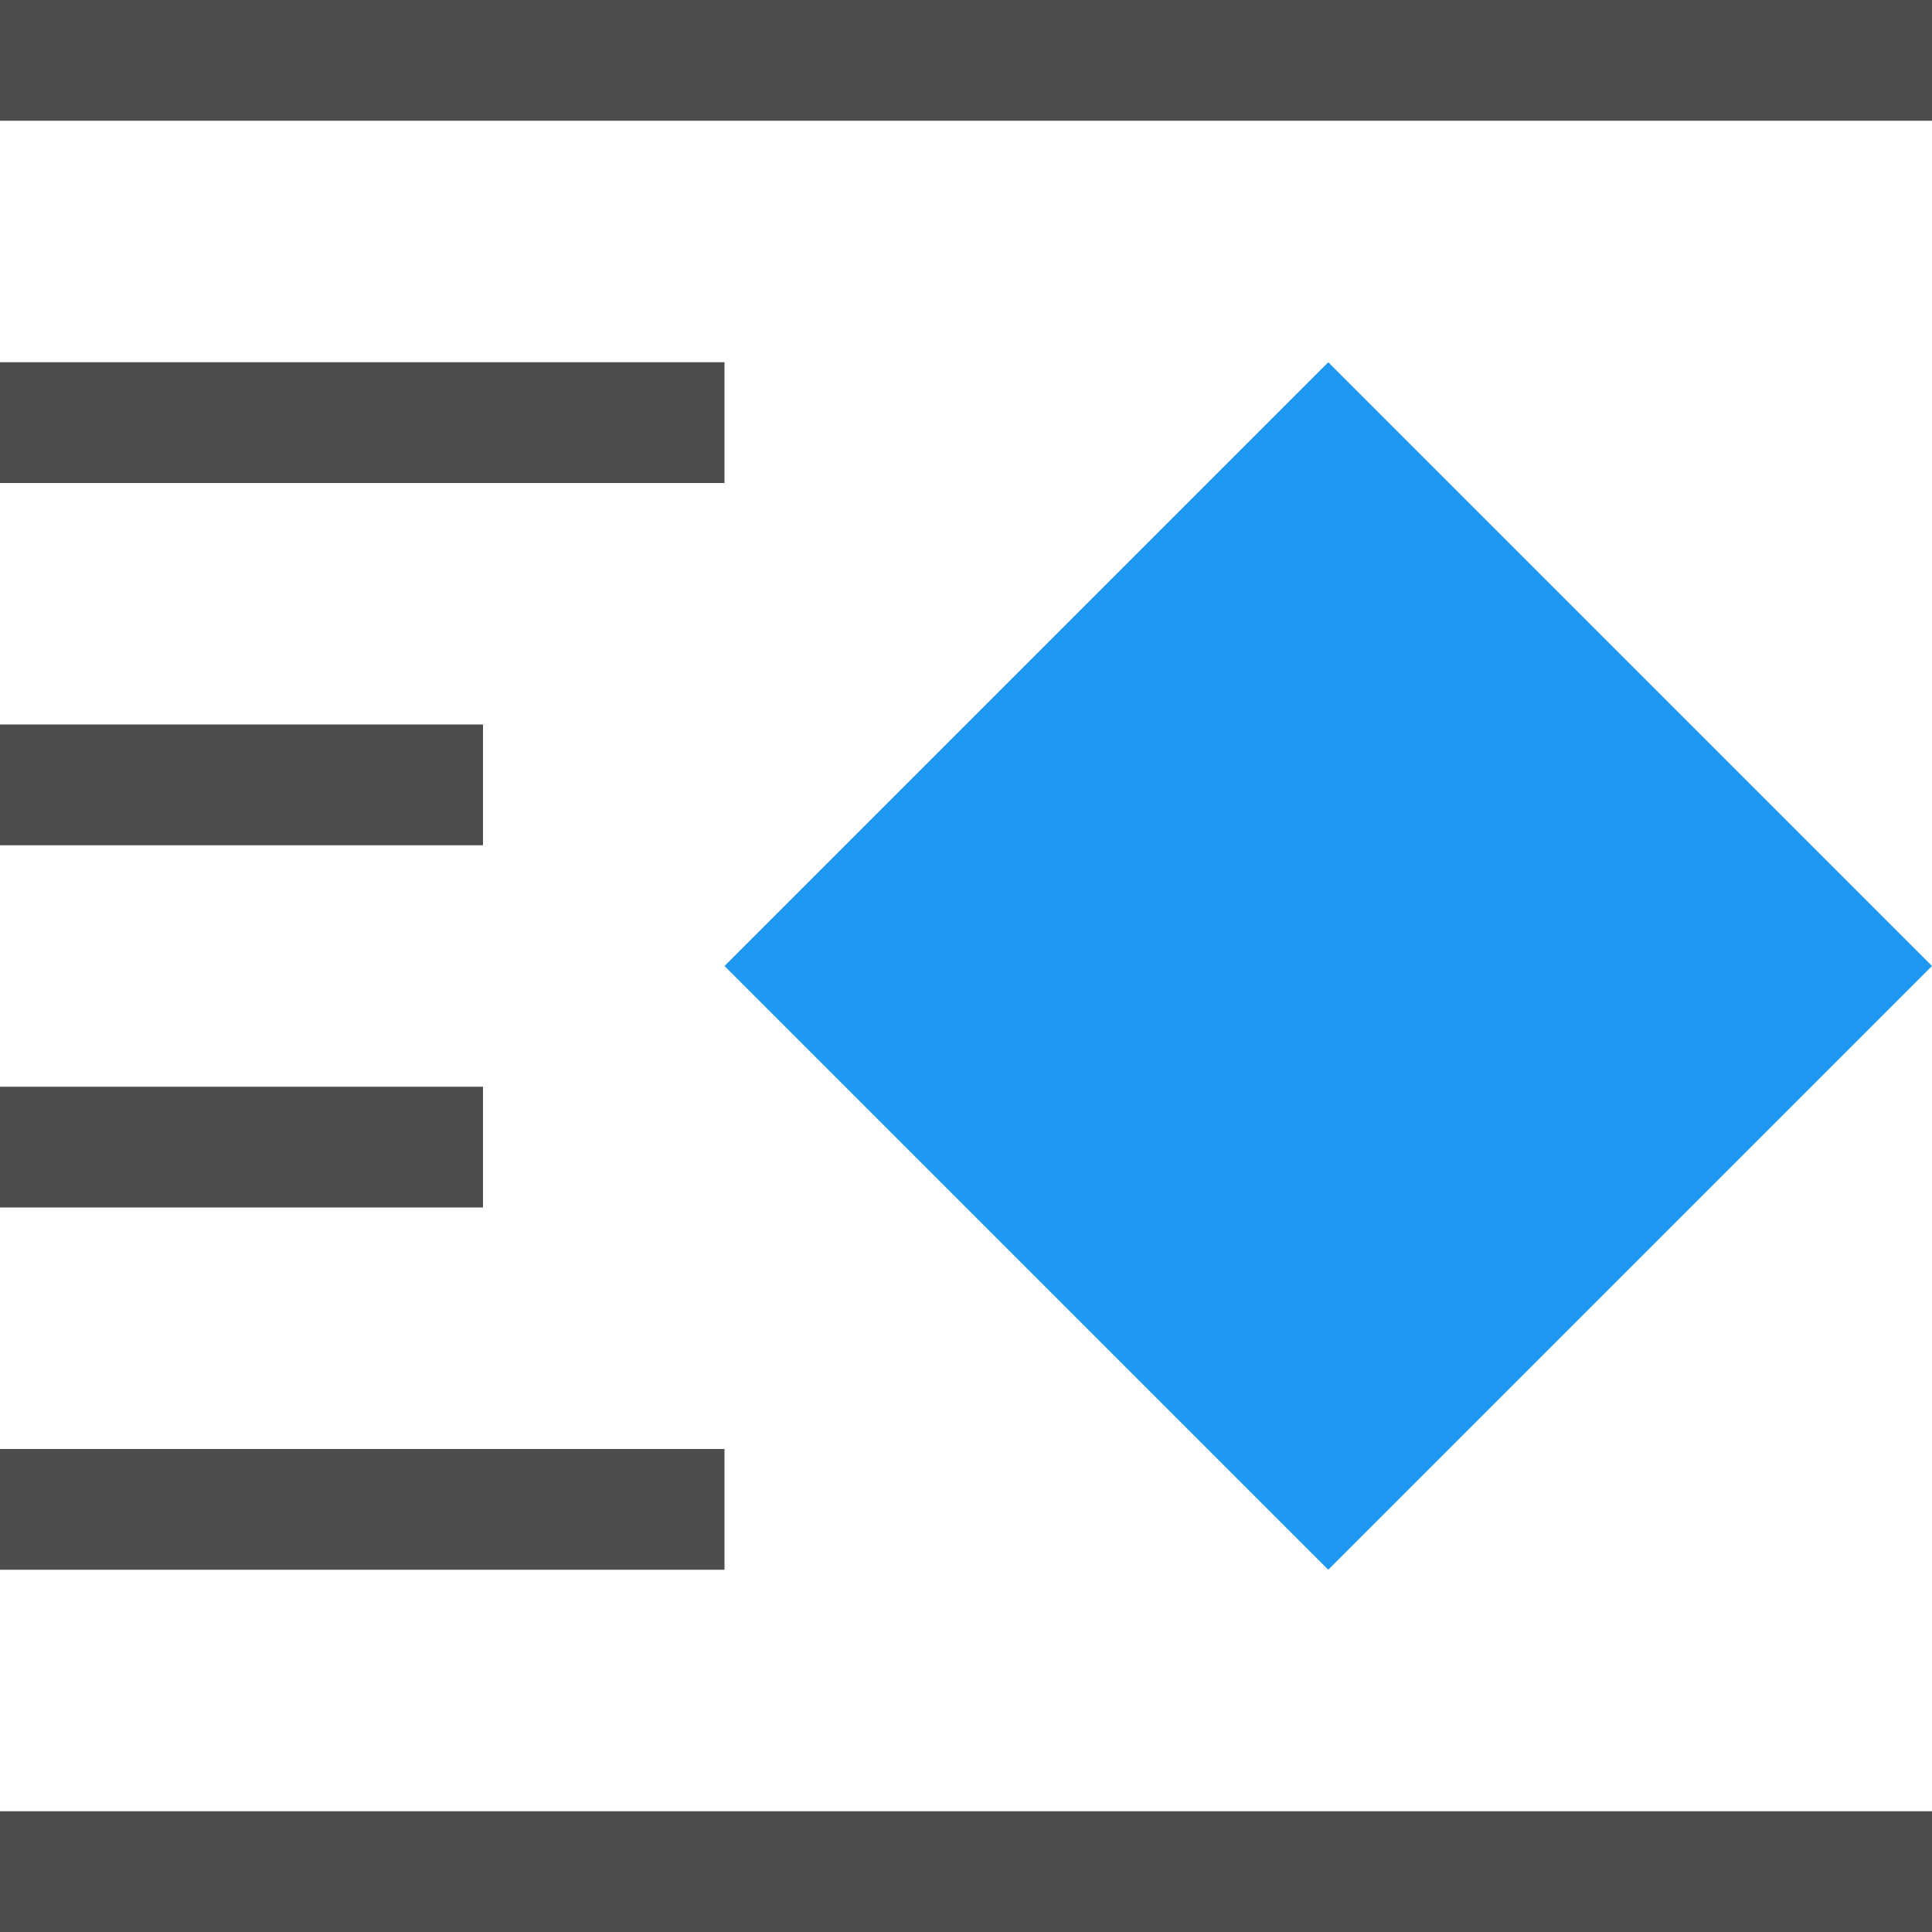 <?xml version="1.0" encoding="UTF-8"?>
<svg xmlns="http://www.w3.org/2000/svg" xmlns:xlink="http://www.w3.org/1999/xlink" width="16pt" height="16pt" viewBox="0 0 16 16" version="1.1">
<g id="surface1">
<path style=" stroke:none;fill-rule:nonzero;fill:rgb(30.196%,30.196%,30.196%);fill-opacity:1;" d="M 0 0 L 0 1 L 16 1 L 16 0 Z M 0 3 L 0 4 L 6 4 L 6 3 Z M 0 6 L 0 7 L 4 7 L 4 6 Z M 0 9 L 0 10 L 4 10 L 4 9 Z M 0 12 L 0 13 L 6 13 L 6 12 Z M 0 15 L 0 16 L 16 16 L 16 15 Z M 0 15 "/>
<path style=" stroke:none;fill-rule:nonzero;fill:rgb(11.373%,60%,95.294%);fill-opacity:1;" d="M 11 3 L 6 8 L 11 13 L 16 8 Z M 11 3 "/>
</g>
</svg>
